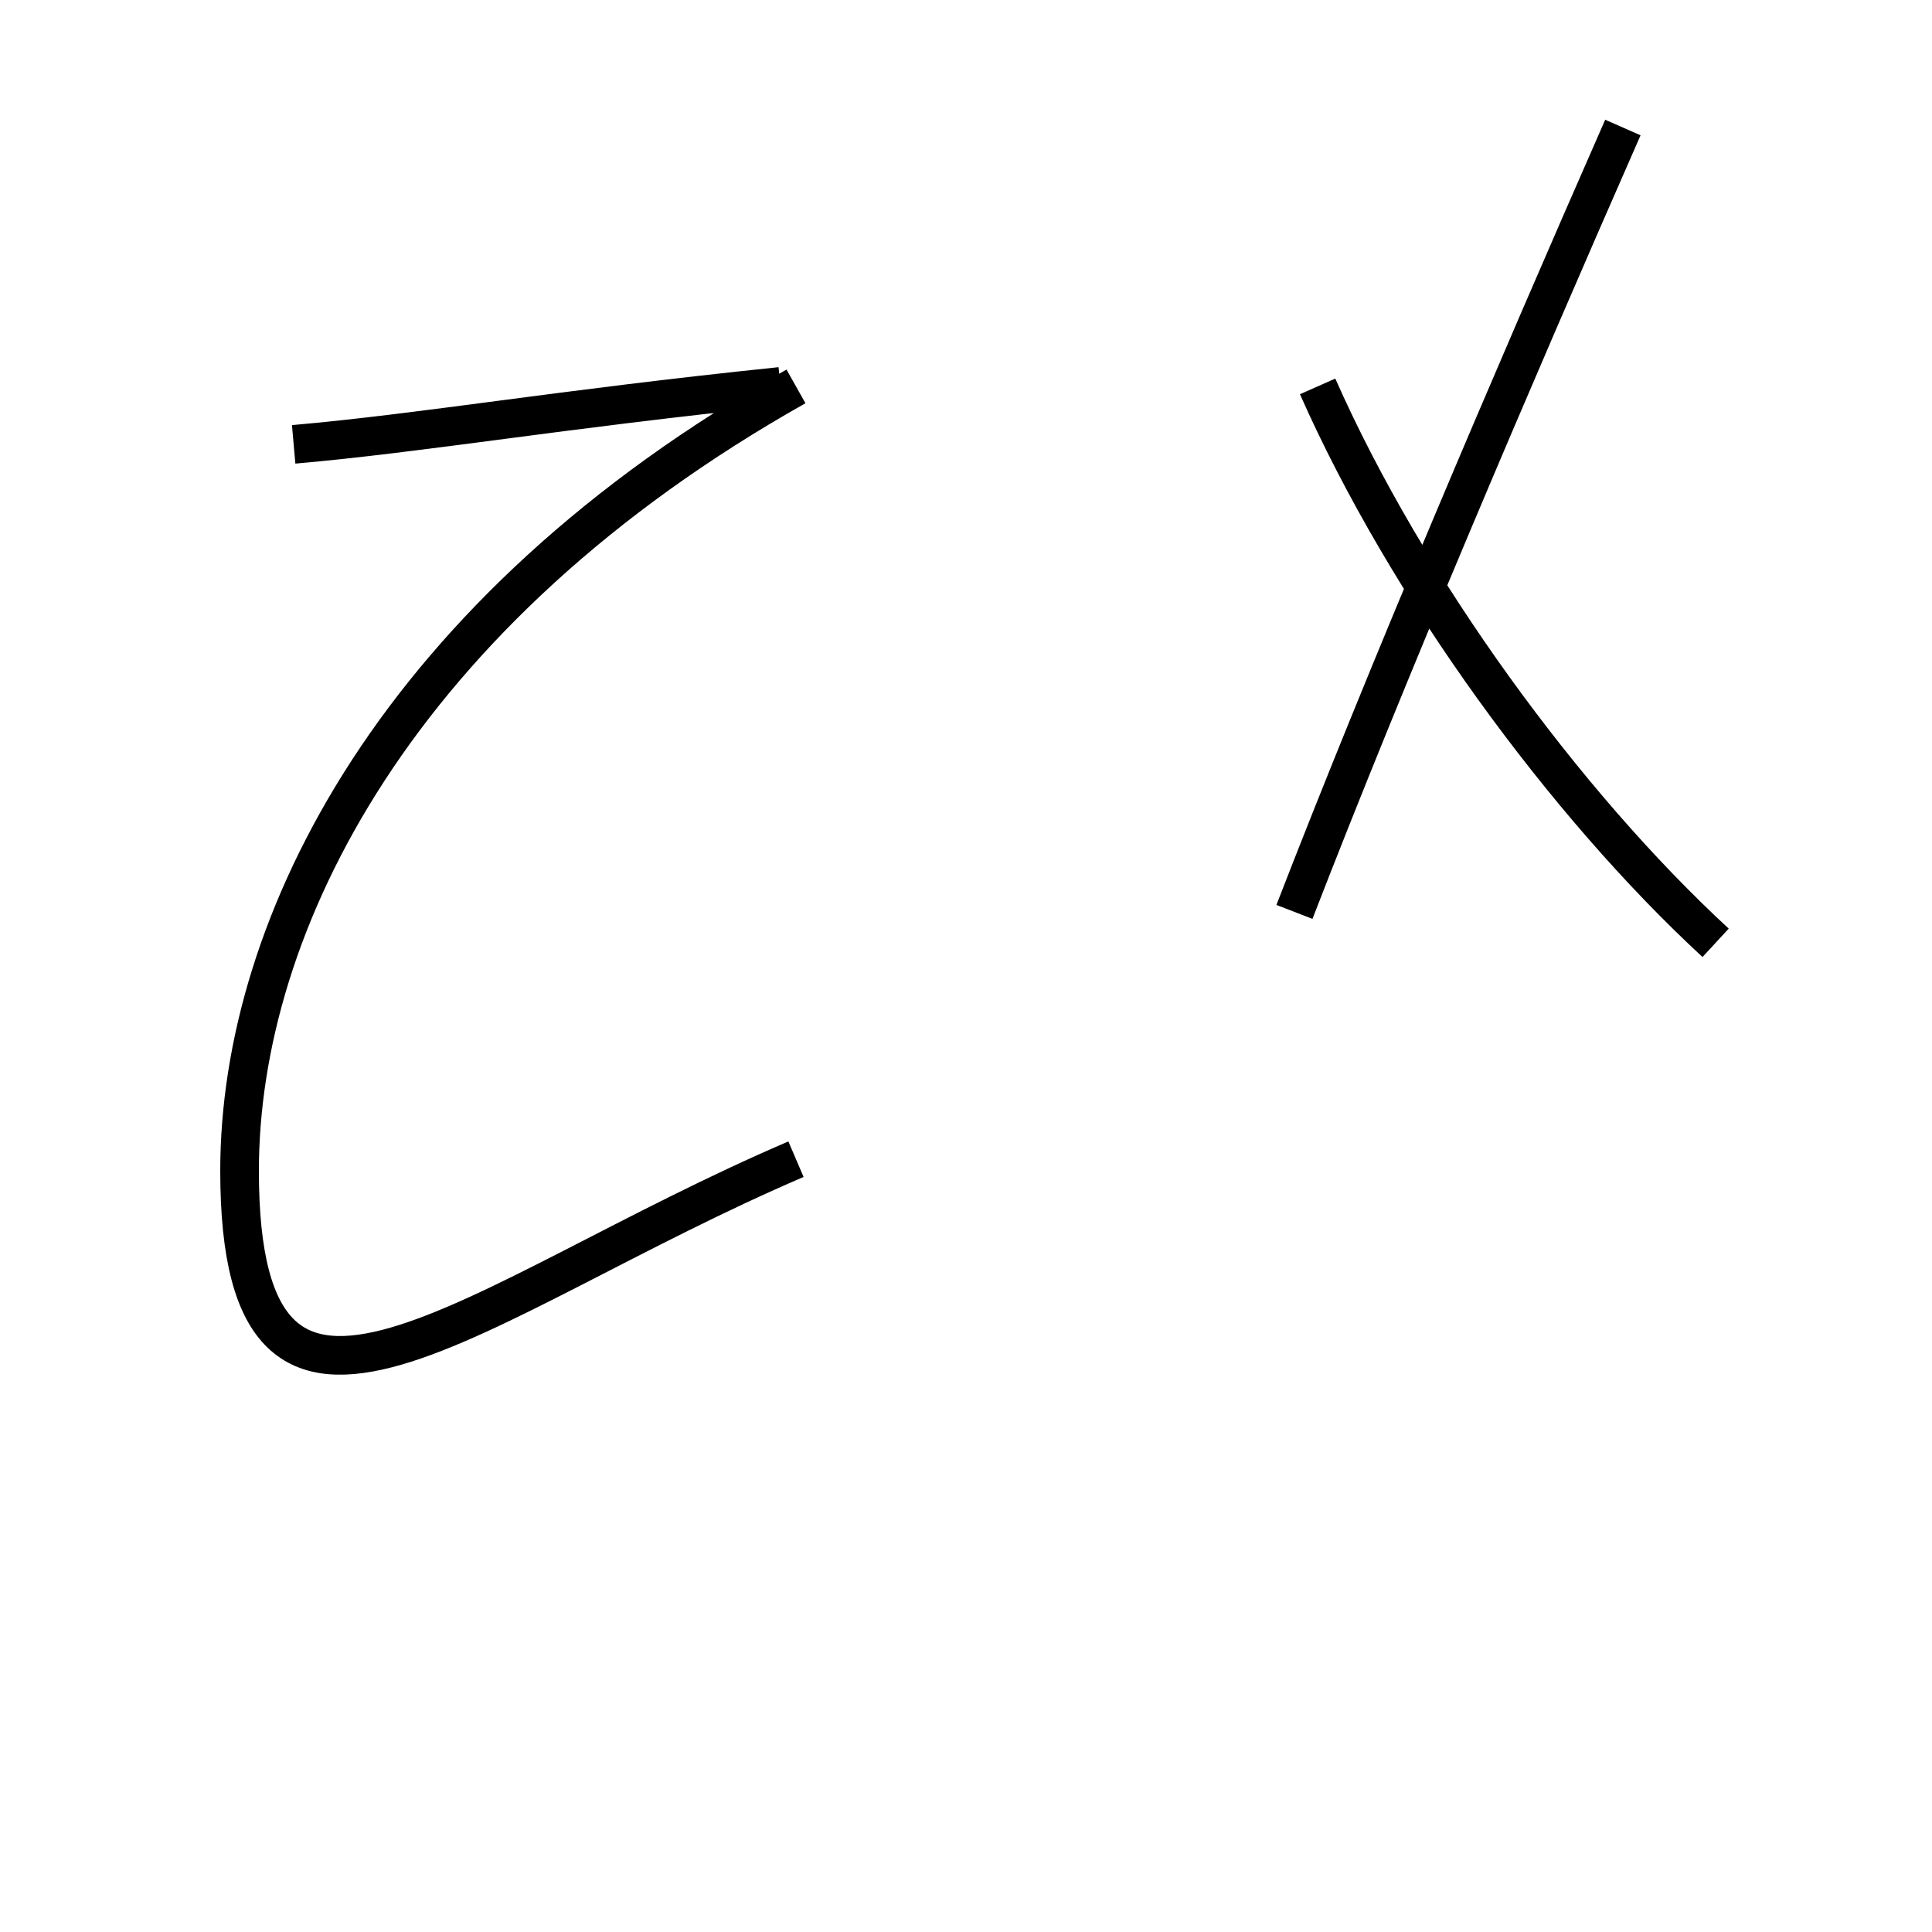 <?xml version='1.0' encoding='utf8'?>
<svg viewBox="0.0 -44.0 50.0 50.0" version="1.1" xmlns="http://www.w3.org/2000/svg">
<rect x="0.0" y="-44.0" width="50.0" height="50.0" fill="#808080" stroke="none"/>
<rect x="-1000" y="-1000" width="2000" height="2000" stroke="white" fill="white"/>
<g style="fill:none; stroke:#000000;  stroke-width:1">
<path d="M 7.6 32.5 C 11.0 32.8 14.4 33.4 20.2 34.0 M 33.5 20.4 C 35.9 26.6 39.1 34.1 42.0 40.7 M 44.4 19.6 C 40.5 23.2 36.4 28.8 34.1 34.0 M 20.6 14.0 C 12.2 10.4 6.2 4.8 6.2 13.7 C 6.2 20.1 10.3 28.2 20.6 34.0 " transform="scale(1, -1)" />
</g>
</svg>